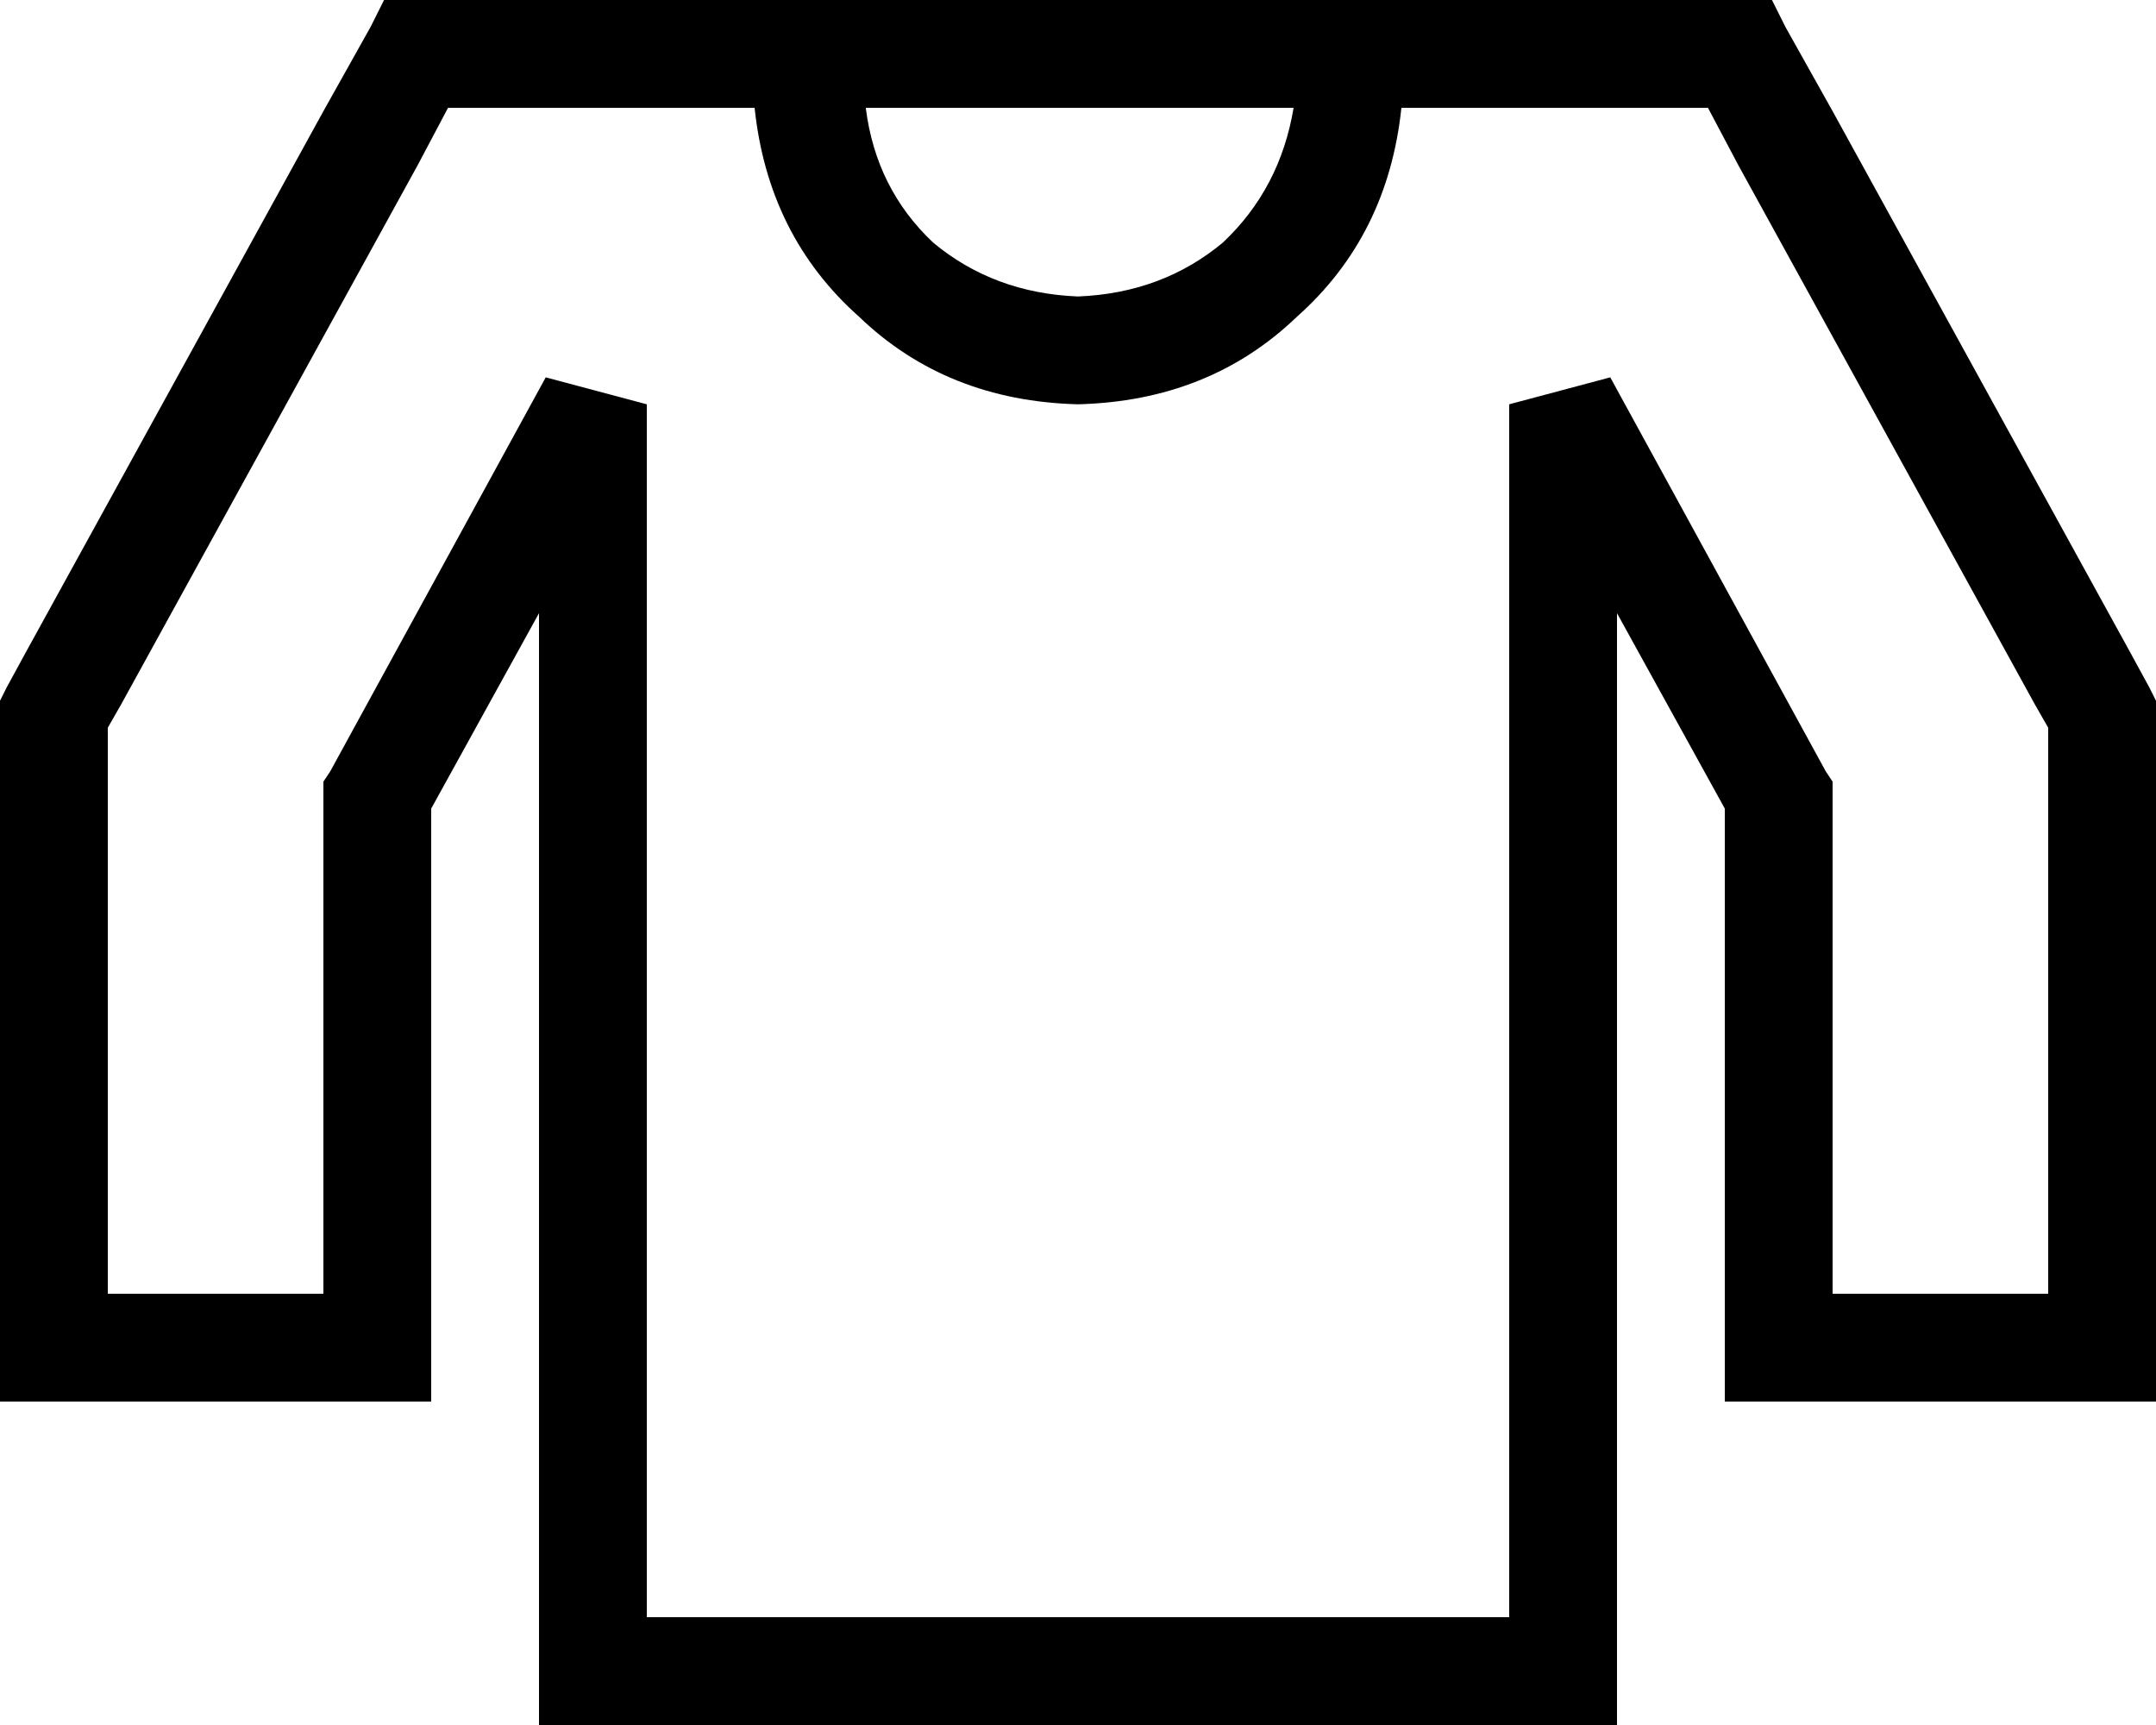 <svg xmlns="http://www.w3.org/2000/svg" viewBox="0 0 640 512">
  <path d="M 124 0 L 114 0 L 124 0 L 114 0 L 110 8 L 110 8 L 96 33 L 96 33 L 8 193 L 8 193 L 2 204 L 2 204 L 0 208 L 0 208 L 0 212 L 0 212 L 0 224 L 0 224 L 0 400 L 0 400 L 0 416 L 0 416 L 16 416 L 128 416 L 128 400 L 128 400 L 128 240 L 128 240 L 160 182 L 160 182 L 160 496 L 160 496 L 160 512 L 160 512 L 176 512 L 480 512 L 480 496 L 480 496 L 480 182 L 480 182 L 512 240 L 512 240 L 512 400 L 512 400 L 512 416 L 512 416 L 528 416 L 640 416 L 640 400 L 640 400 L 640 224 L 640 224 L 640 212 L 640 212 L 640 208 L 640 208 L 638 204 L 638 204 L 632 193 L 632 193 L 544 33 L 544 33 L 530 8 L 530 8 L 526 0 L 526 0 L 516 0 L 400 0 L 400 0 L 400 0 L 382 0 L 240 0 L 240 0 L 240 0 L 196 0 L 124 0 Z M 257 32 L 384 32 L 257 32 L 384 32 Q 380 56 363 72 Q 345 87 320 88 Q 295 87 277 72 Q 260 56 257 32 L 257 32 Z M 124 49 L 133 32 L 124 49 L 133 32 L 152 32 L 224 32 Q 228 70 255 94 Q 281 119 320 120 Q 359 119 385 94 Q 412 70 416 32 L 444 32 L 507 32 L 516 49 L 516 49 L 604 209 L 604 209 L 608 216 L 608 216 L 608 224 L 608 224 L 608 384 L 608 384 L 544 384 L 544 384 L 544 236 L 544 236 L 544 232 L 544 232 L 542 229 L 542 229 L 478 112 L 478 112 L 448 120 L 448 120 L 448 480 L 448 480 L 192 480 L 192 480 L 192 120 L 192 120 L 162 112 L 162 112 L 98 229 L 98 229 L 96 232 L 96 232 L 96 236 L 96 236 L 96 384 L 96 384 L 32 384 L 32 384 L 32 224 L 32 224 L 32 216 L 32 216 L 36 209 L 36 209 L 124 49 L 124 49 Z" />
</svg>
